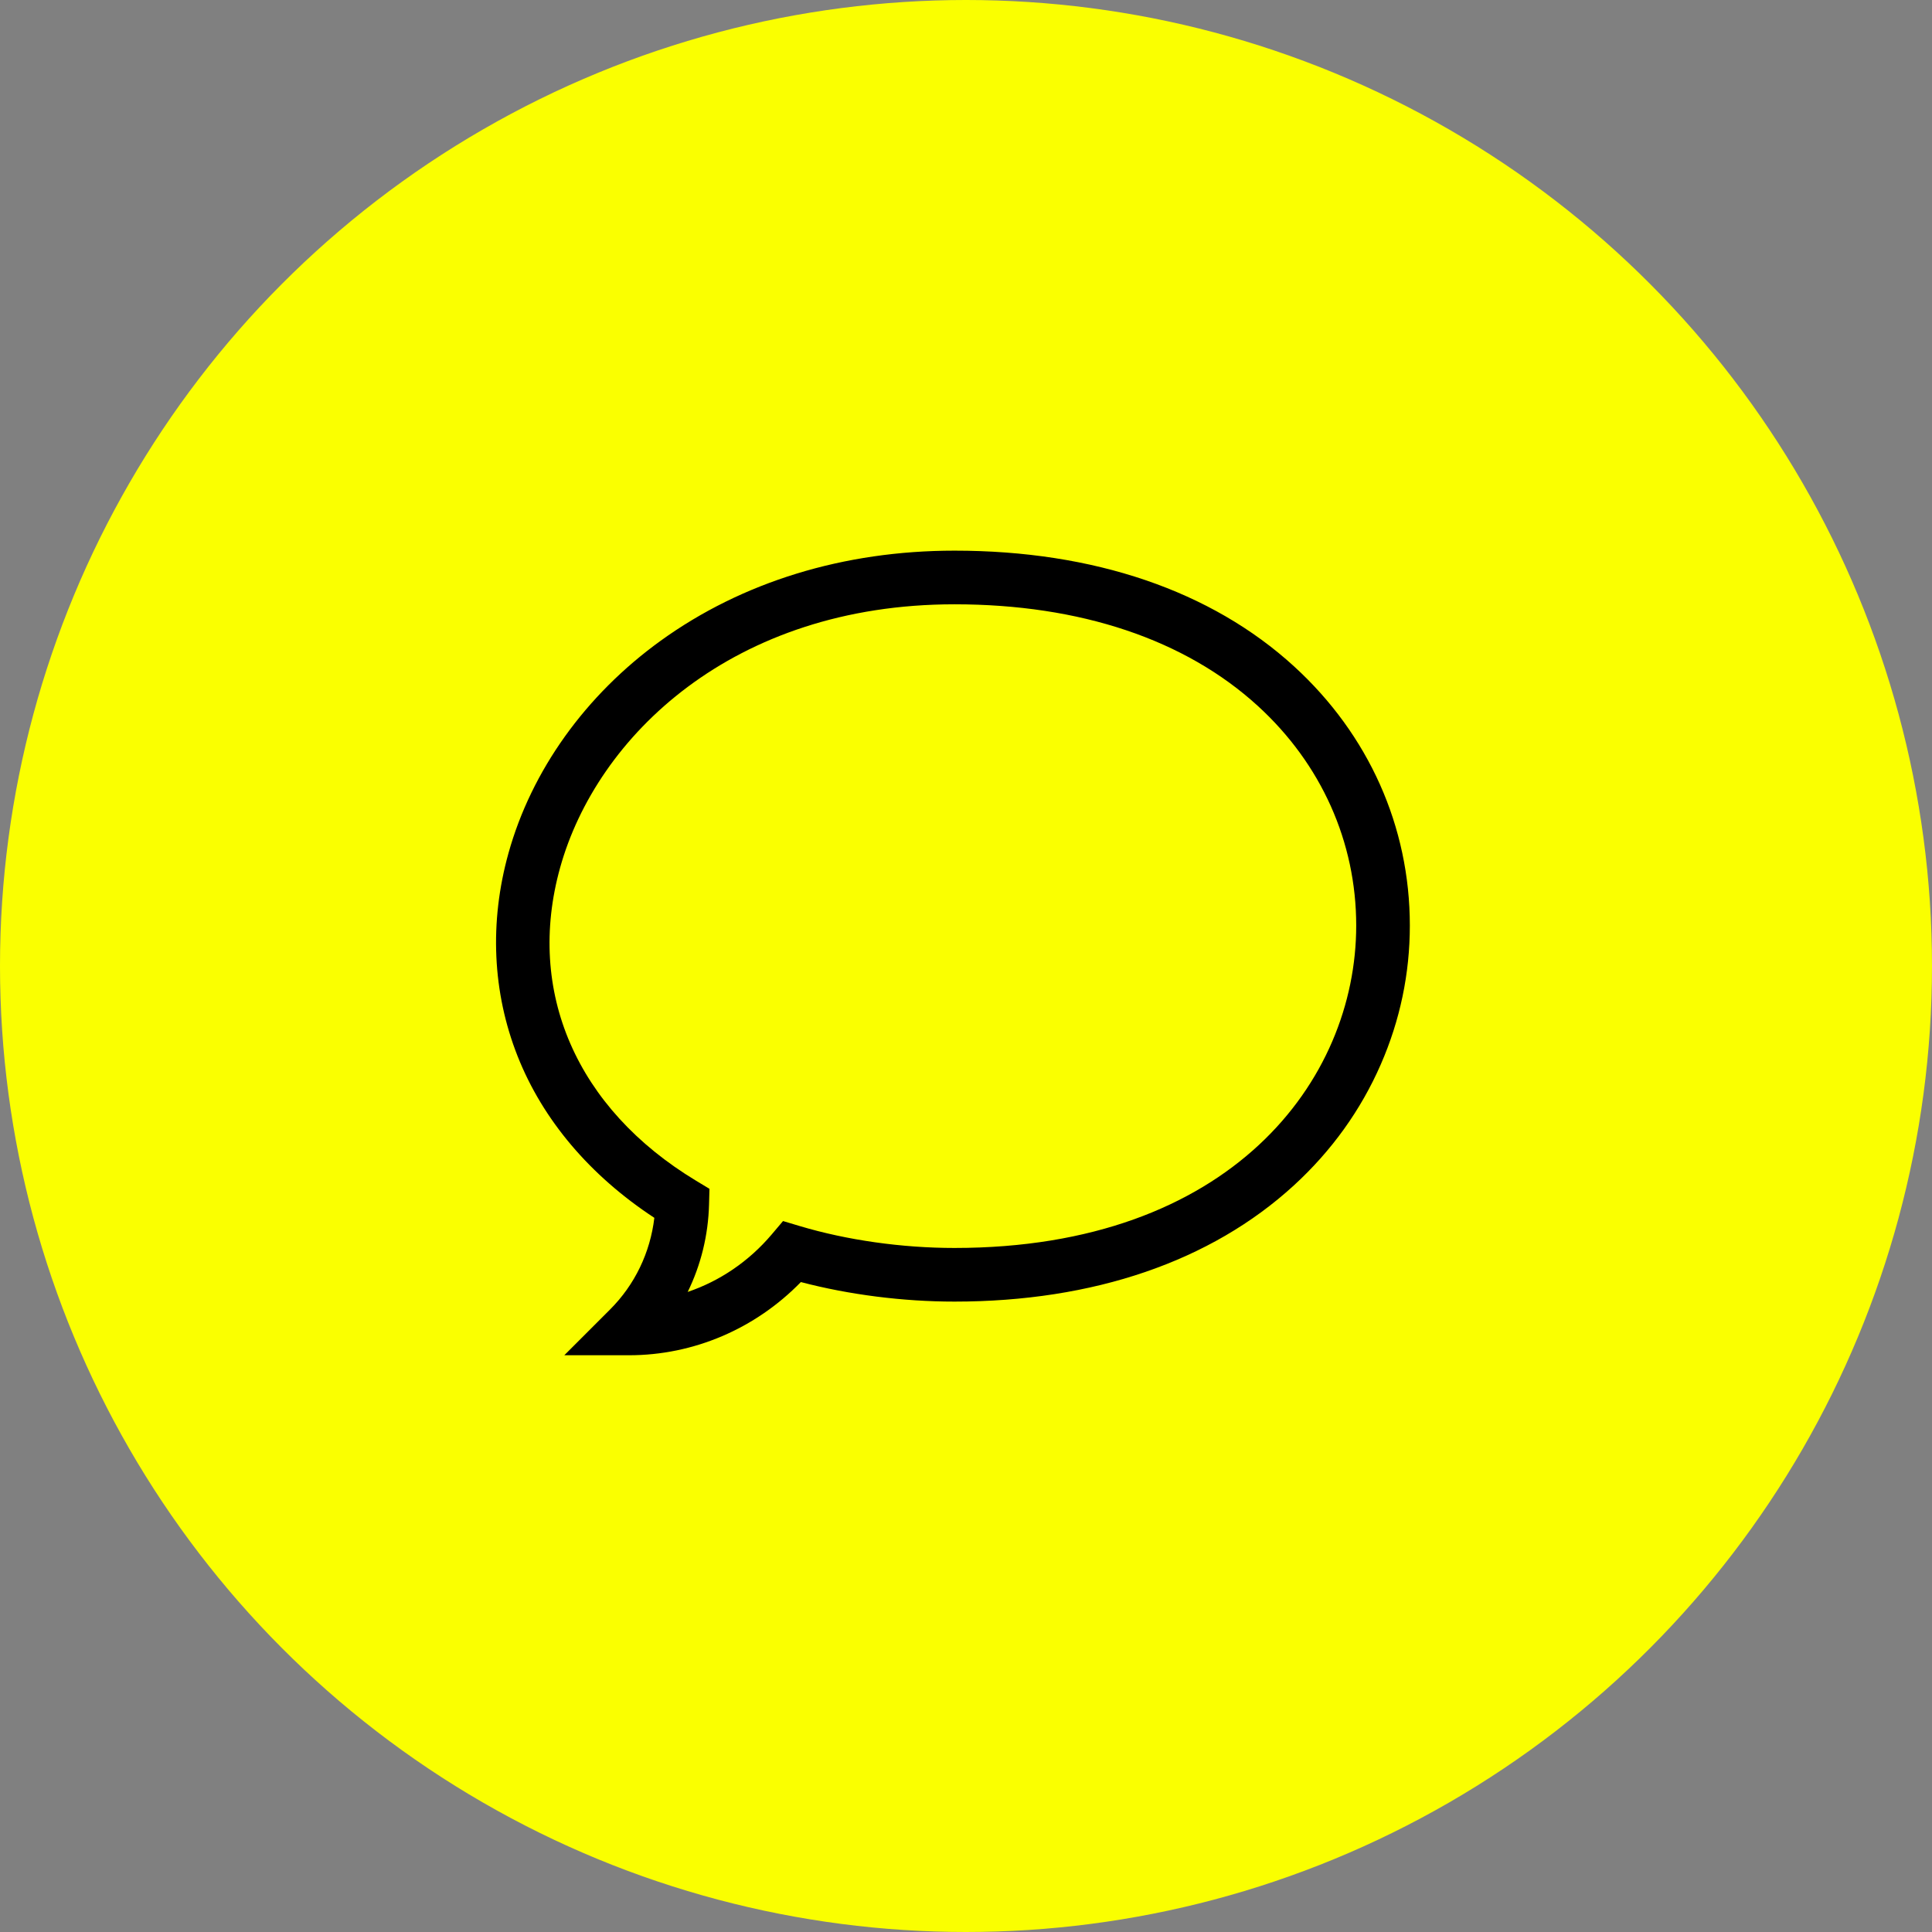 <svg width="74" height="74" viewBox="0 0 74 74" fill="none" xmlns="http://www.w3.org/2000/svg">
<rect x="0" y="0" width="74" height="74" fill="#808080" stroke="none"/>
<circle cx="37" cy="37" r="36" fill="#FAFF00" stroke="#FAFF00" stroke-width="2"/>
<g clip-path="url(#clip0)">
<path d="M24.095 51.909H21.614L23.368 50.155C24.314 49.21 24.904 47.98 25.063 46.646C22.596 45.026 20.791 42.896 19.825 40.453C18.86 38.012 18.739 35.325 19.475 32.681C20.358 29.51 22.428 26.619 25.305 24.542C28.431 22.285 32.322 21.091 36.559 21.091C41.895 21.091 46.394 22.625 49.567 25.525C52.426 28.139 54 31.663 54 35.451C54 37.291 53.625 39.081 52.886 40.772C52.122 42.522 51.002 44.08 49.559 45.403C46.381 48.315 41.886 49.854 36.558 49.854C34.581 49.854 32.517 49.59 30.675 49.106C28.931 50.895 26.568 51.909 24.095 51.909ZM36.559 23.146C28.064 23.146 22.852 28.212 21.454 33.232C20.133 37.977 22.08 42.46 26.662 45.225L27.174 45.534L27.158 46.132C27.127 47.315 26.845 48.454 26.34 49.484C27.569 49.068 28.684 48.314 29.558 47.282L29.992 46.769L30.636 46.962C32.444 47.502 34.547 47.8 36.559 47.8C47.13 47.8 51.946 41.398 51.946 35.451C51.946 32.247 50.608 29.261 48.181 27.042C45.392 24.493 41.373 23.146 36.559 23.146Z" fill="black"/>
</g>
<defs>
<clipPath id="clip0">
<rect width="35" height="35" fill="white" transform="translate(19 19)"/>
</clipPath>
</defs>
</svg>
